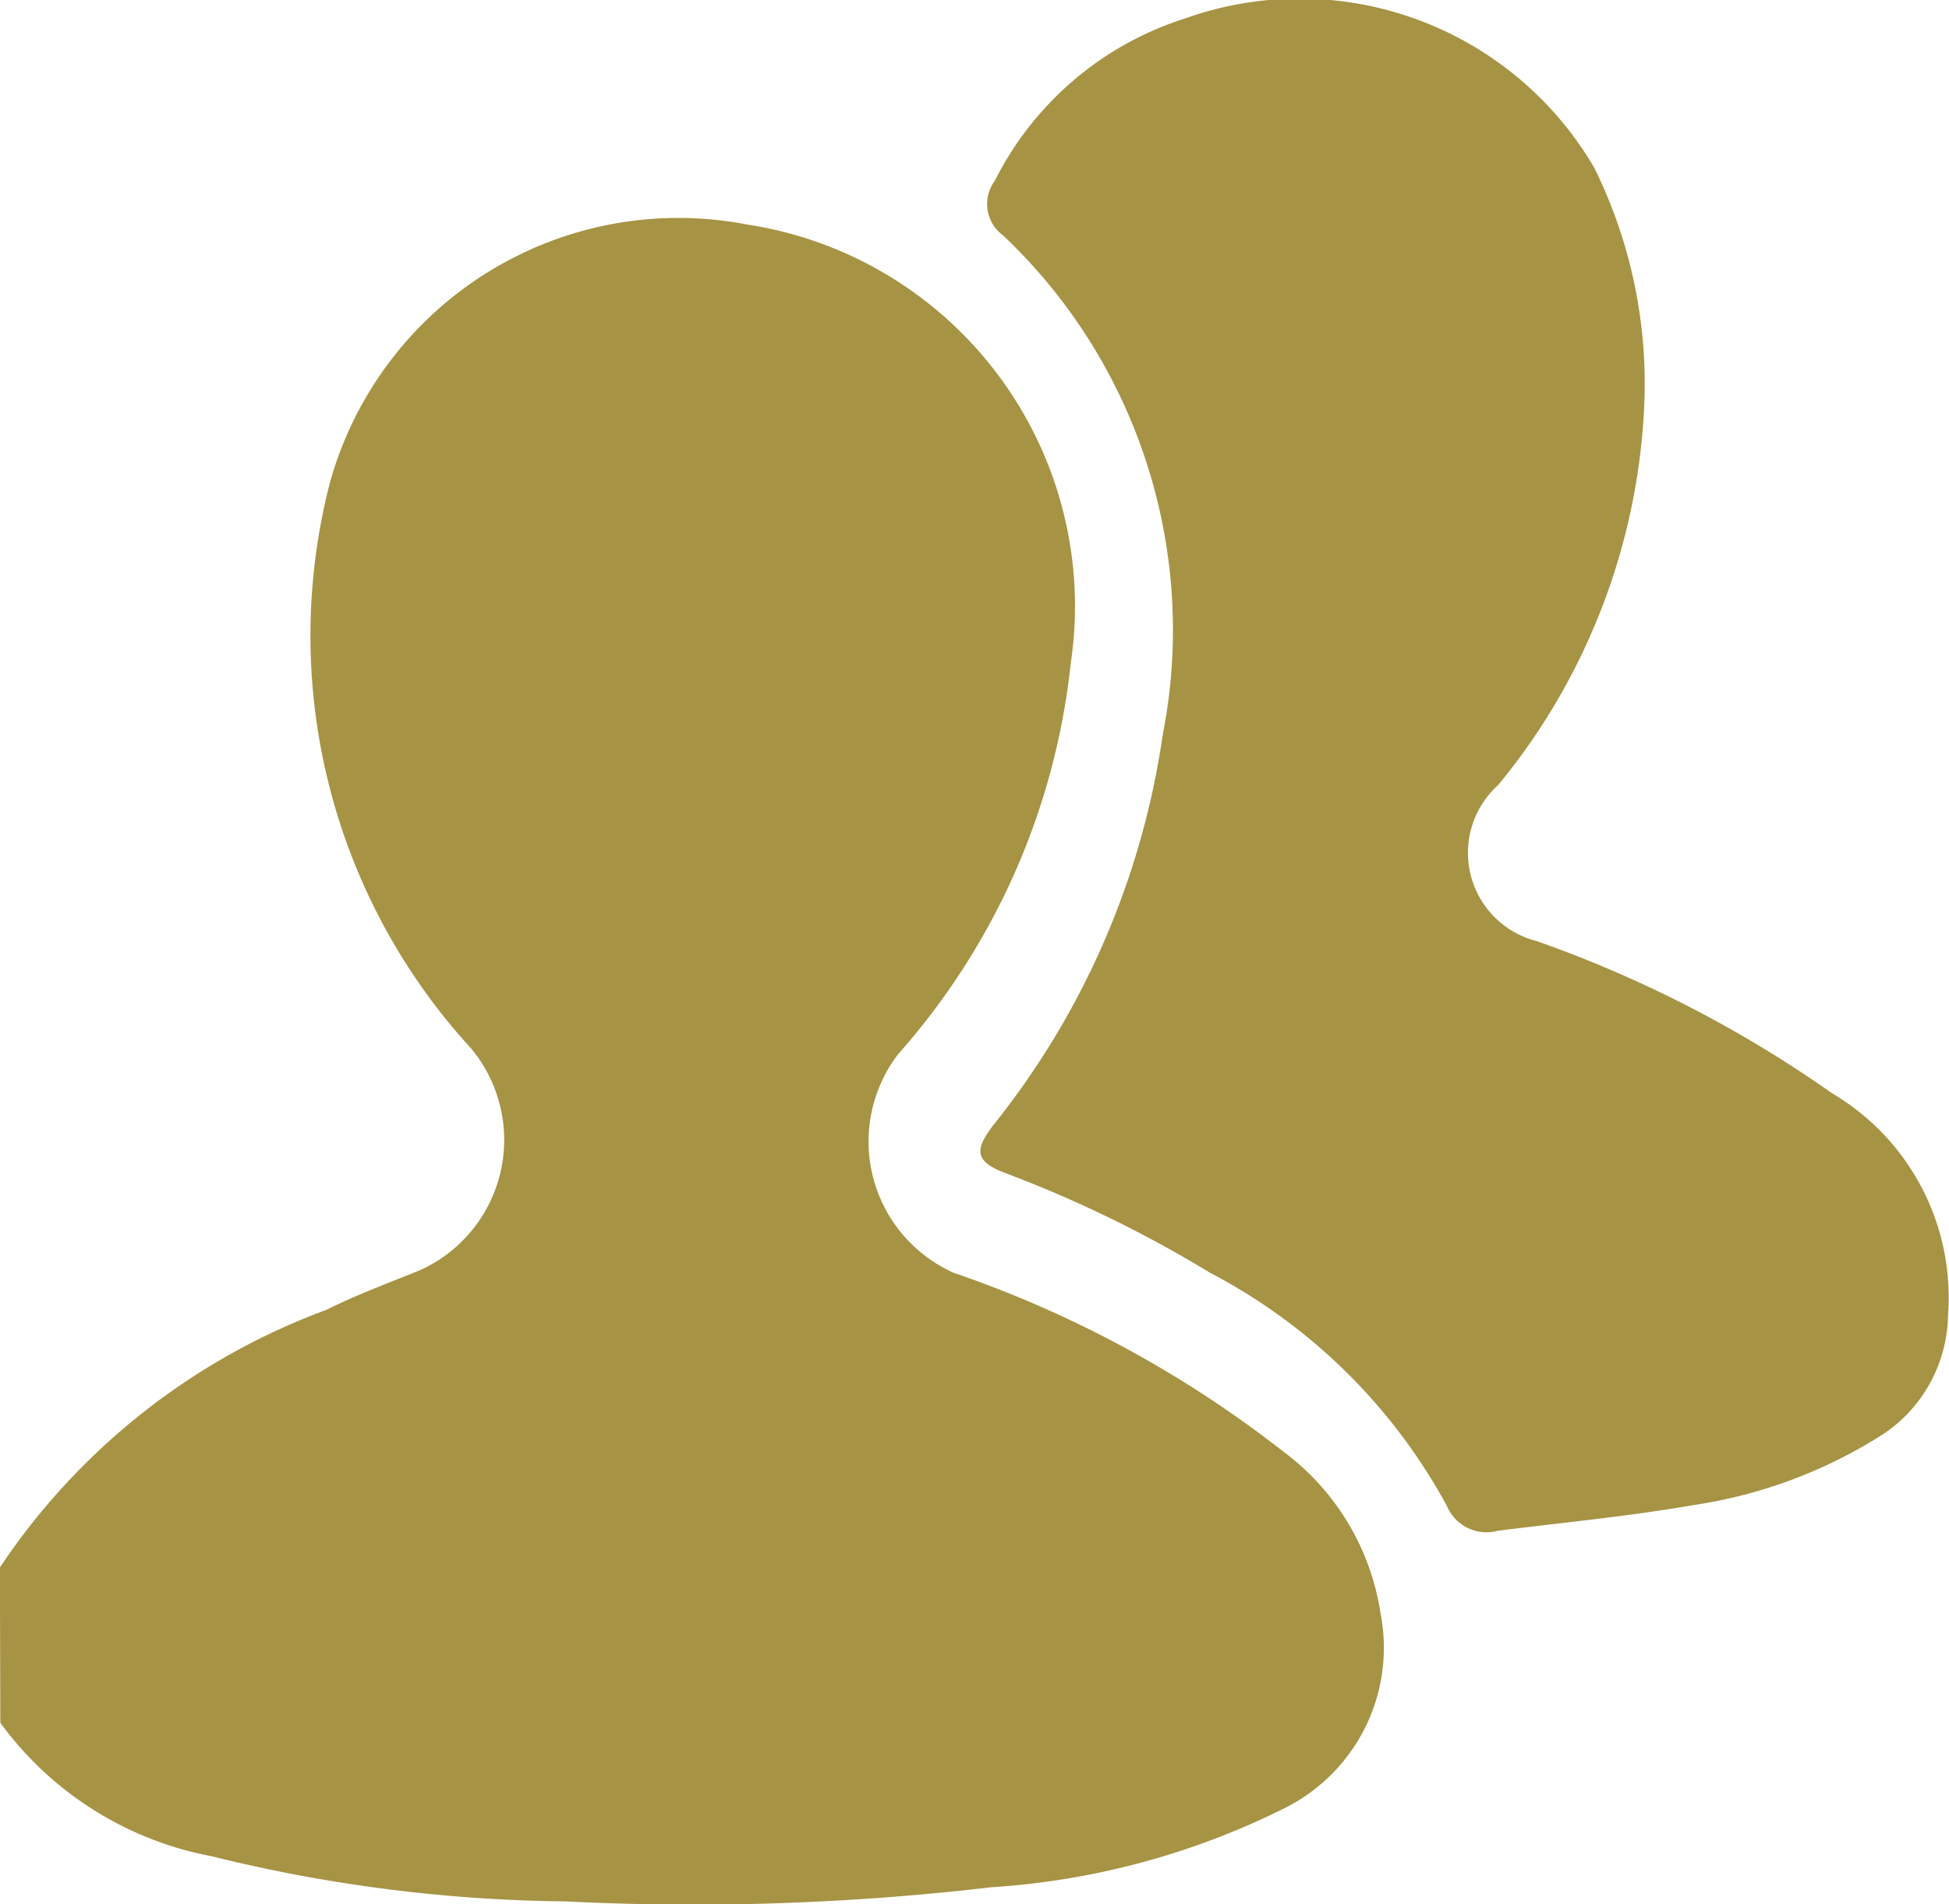 <svg xmlns="http://www.w3.org/2000/svg" width="18.497" height="18.068" viewBox="0 0 18.497 18.068">
  <g id="aboutUs" transform="translate(-1071.869 -291.354)">
    <path id="Path_670" data-name="Path 670" d="M946.158,194.475a6.382,6.382,0,0,1,3.1-2.445c.285-.142.586-.254.881-.373a1.356,1.356,0,0,0,.49-2.108,5.794,5.794,0,0,1-1.333-5.39,3.433,3.433,0,0,1,3.95-2.428,3.664,3.664,0,0,1,3.075,4.164,6.644,6.644,0,0,1-1.637,3.708,1.364,1.364,0,0,0,.526,2.076,10.7,10.7,0,0,1,3.125,1.694,2.349,2.349,0,0,1,.926,1.538,1.7,1.7,0,0,1-.908,1.847,7.255,7.255,0,0,1-2.787.752,24.31,24.31,0,0,1-4.044.134,14.5,14.5,0,0,1-3.353-.428,3.219,3.219,0,0,1-2.007-1.267Z" transform="translate(125.71 111.753)" fill="#a79344"/>
    <path id="Path_671" data-name="Path 671" d="M1078.709,157.266a6.086,6.086,0,0,1-1.386,3.588.864.864,0,0,0,.365,1.48,11.5,11.5,0,0,1,2.805,1.445,2.25,2.25,0,0,1,1.1,2.105,1.385,1.385,0,0,1-.6,1.119,4.59,4.59,0,0,1-1.813.683c-.616.107-1.24.166-1.86.244a.407.407,0,0,1-.483-.235,5.407,5.407,0,0,0-2.248-2.213,11.564,11.564,0,0,0-1.95-.949c-.3-.114-.273-.233-.108-.451a7.667,7.667,0,0,0,1.608-3.7,5.155,5.155,0,0,0-1.514-4.744.369.369,0,0,1-.079-.518,3.053,3.053,0,0,1,1.8-1.539,3.238,3.238,0,0,1,3.891,1.418A4.626,4.626,0,0,1,1078.709,157.266Z" transform="translate(8.764 137.95)" fill="#a79344"/>
  </g>
</svg>

